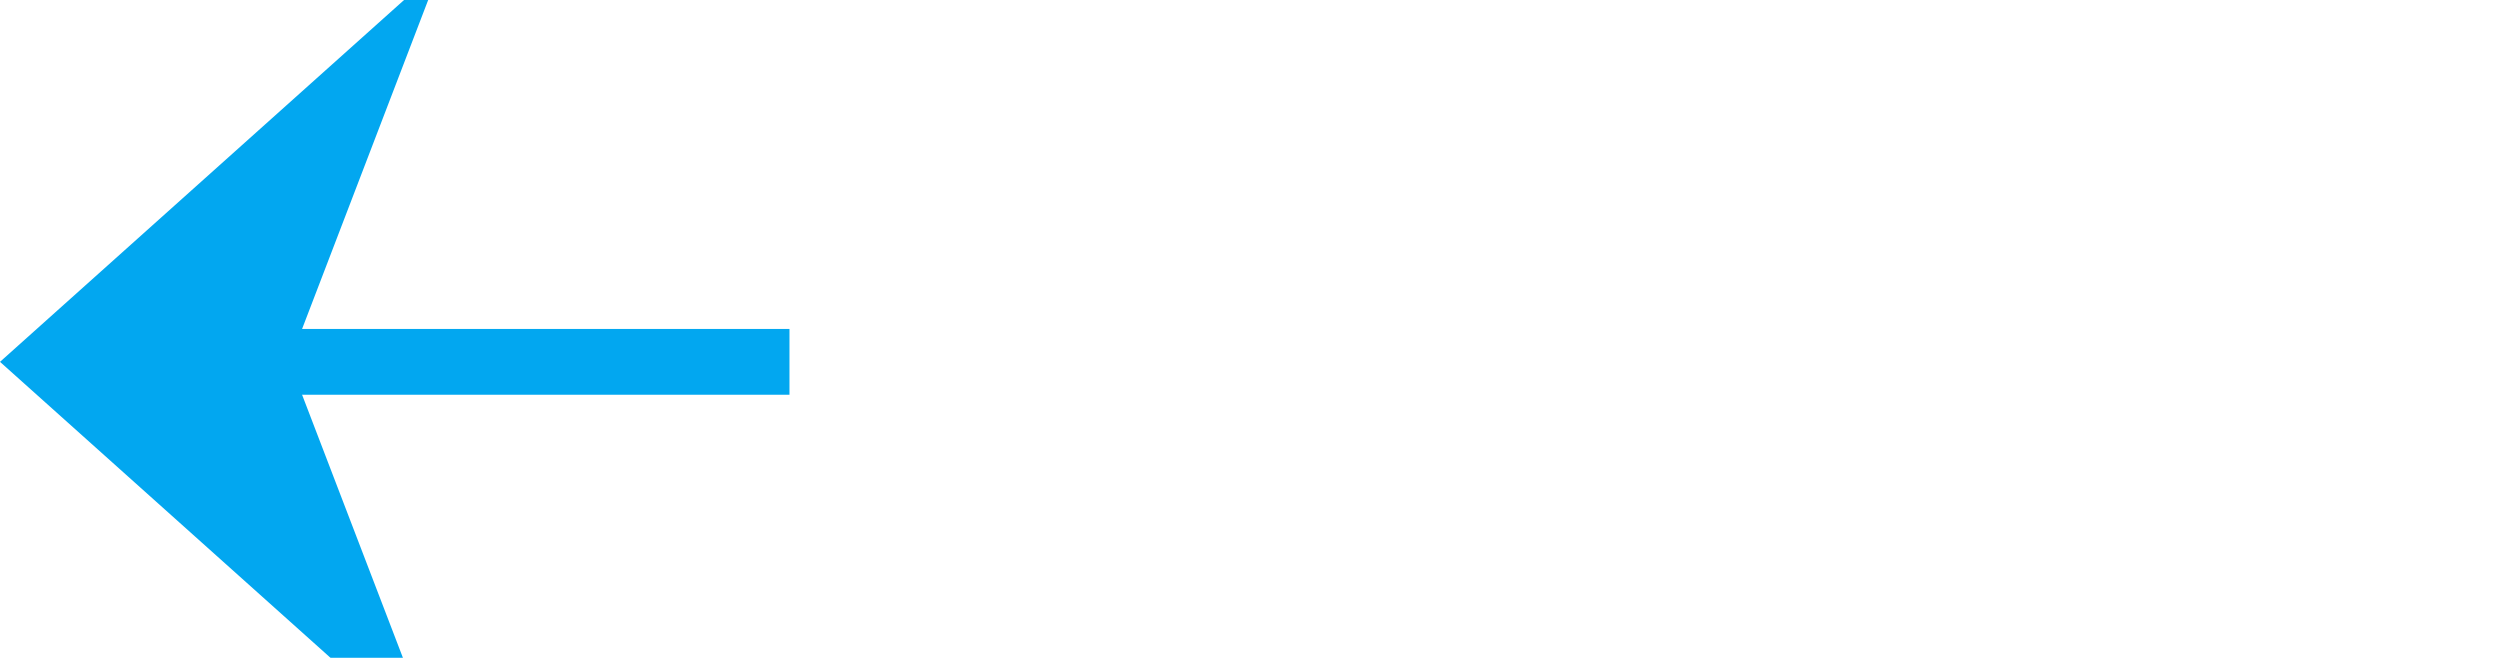 ﻿<?xml version="1.0" encoding="utf-8"?>
<svg version="1.1" xmlns:xlink="http://www.w3.org/1999/xlink" width="38px" height="10px" preserveAspectRatio="xMinYMid meet" viewBox="748 527  38 8" xmlns="http://www.w3.org/2000/svg">
  <defs>
    <mask fill="white" id="clip154">
      <path d="M 760 520  L 790 520  L 790 541  L 760 541  Z M 732 515  L 803 515  L 803 547  L 732 547  Z " fill-rule="evenodd" />
    </mask>
  </defs>
  <path d="M 760 531.5  L 749 531.5  M 790 531.5  L 803 531.5  " stroke-width="1" stroke="#02a7f0" fill="none" />
  <path d="M 754.7 525.5  L 748 531.5  L 754.7 537.5  L 752.4 531.5  L 754.7 525.5  Z " fill-rule="nonzero" fill="#02a7f0" stroke="none" mask="url(#clip154)" />
</svg>